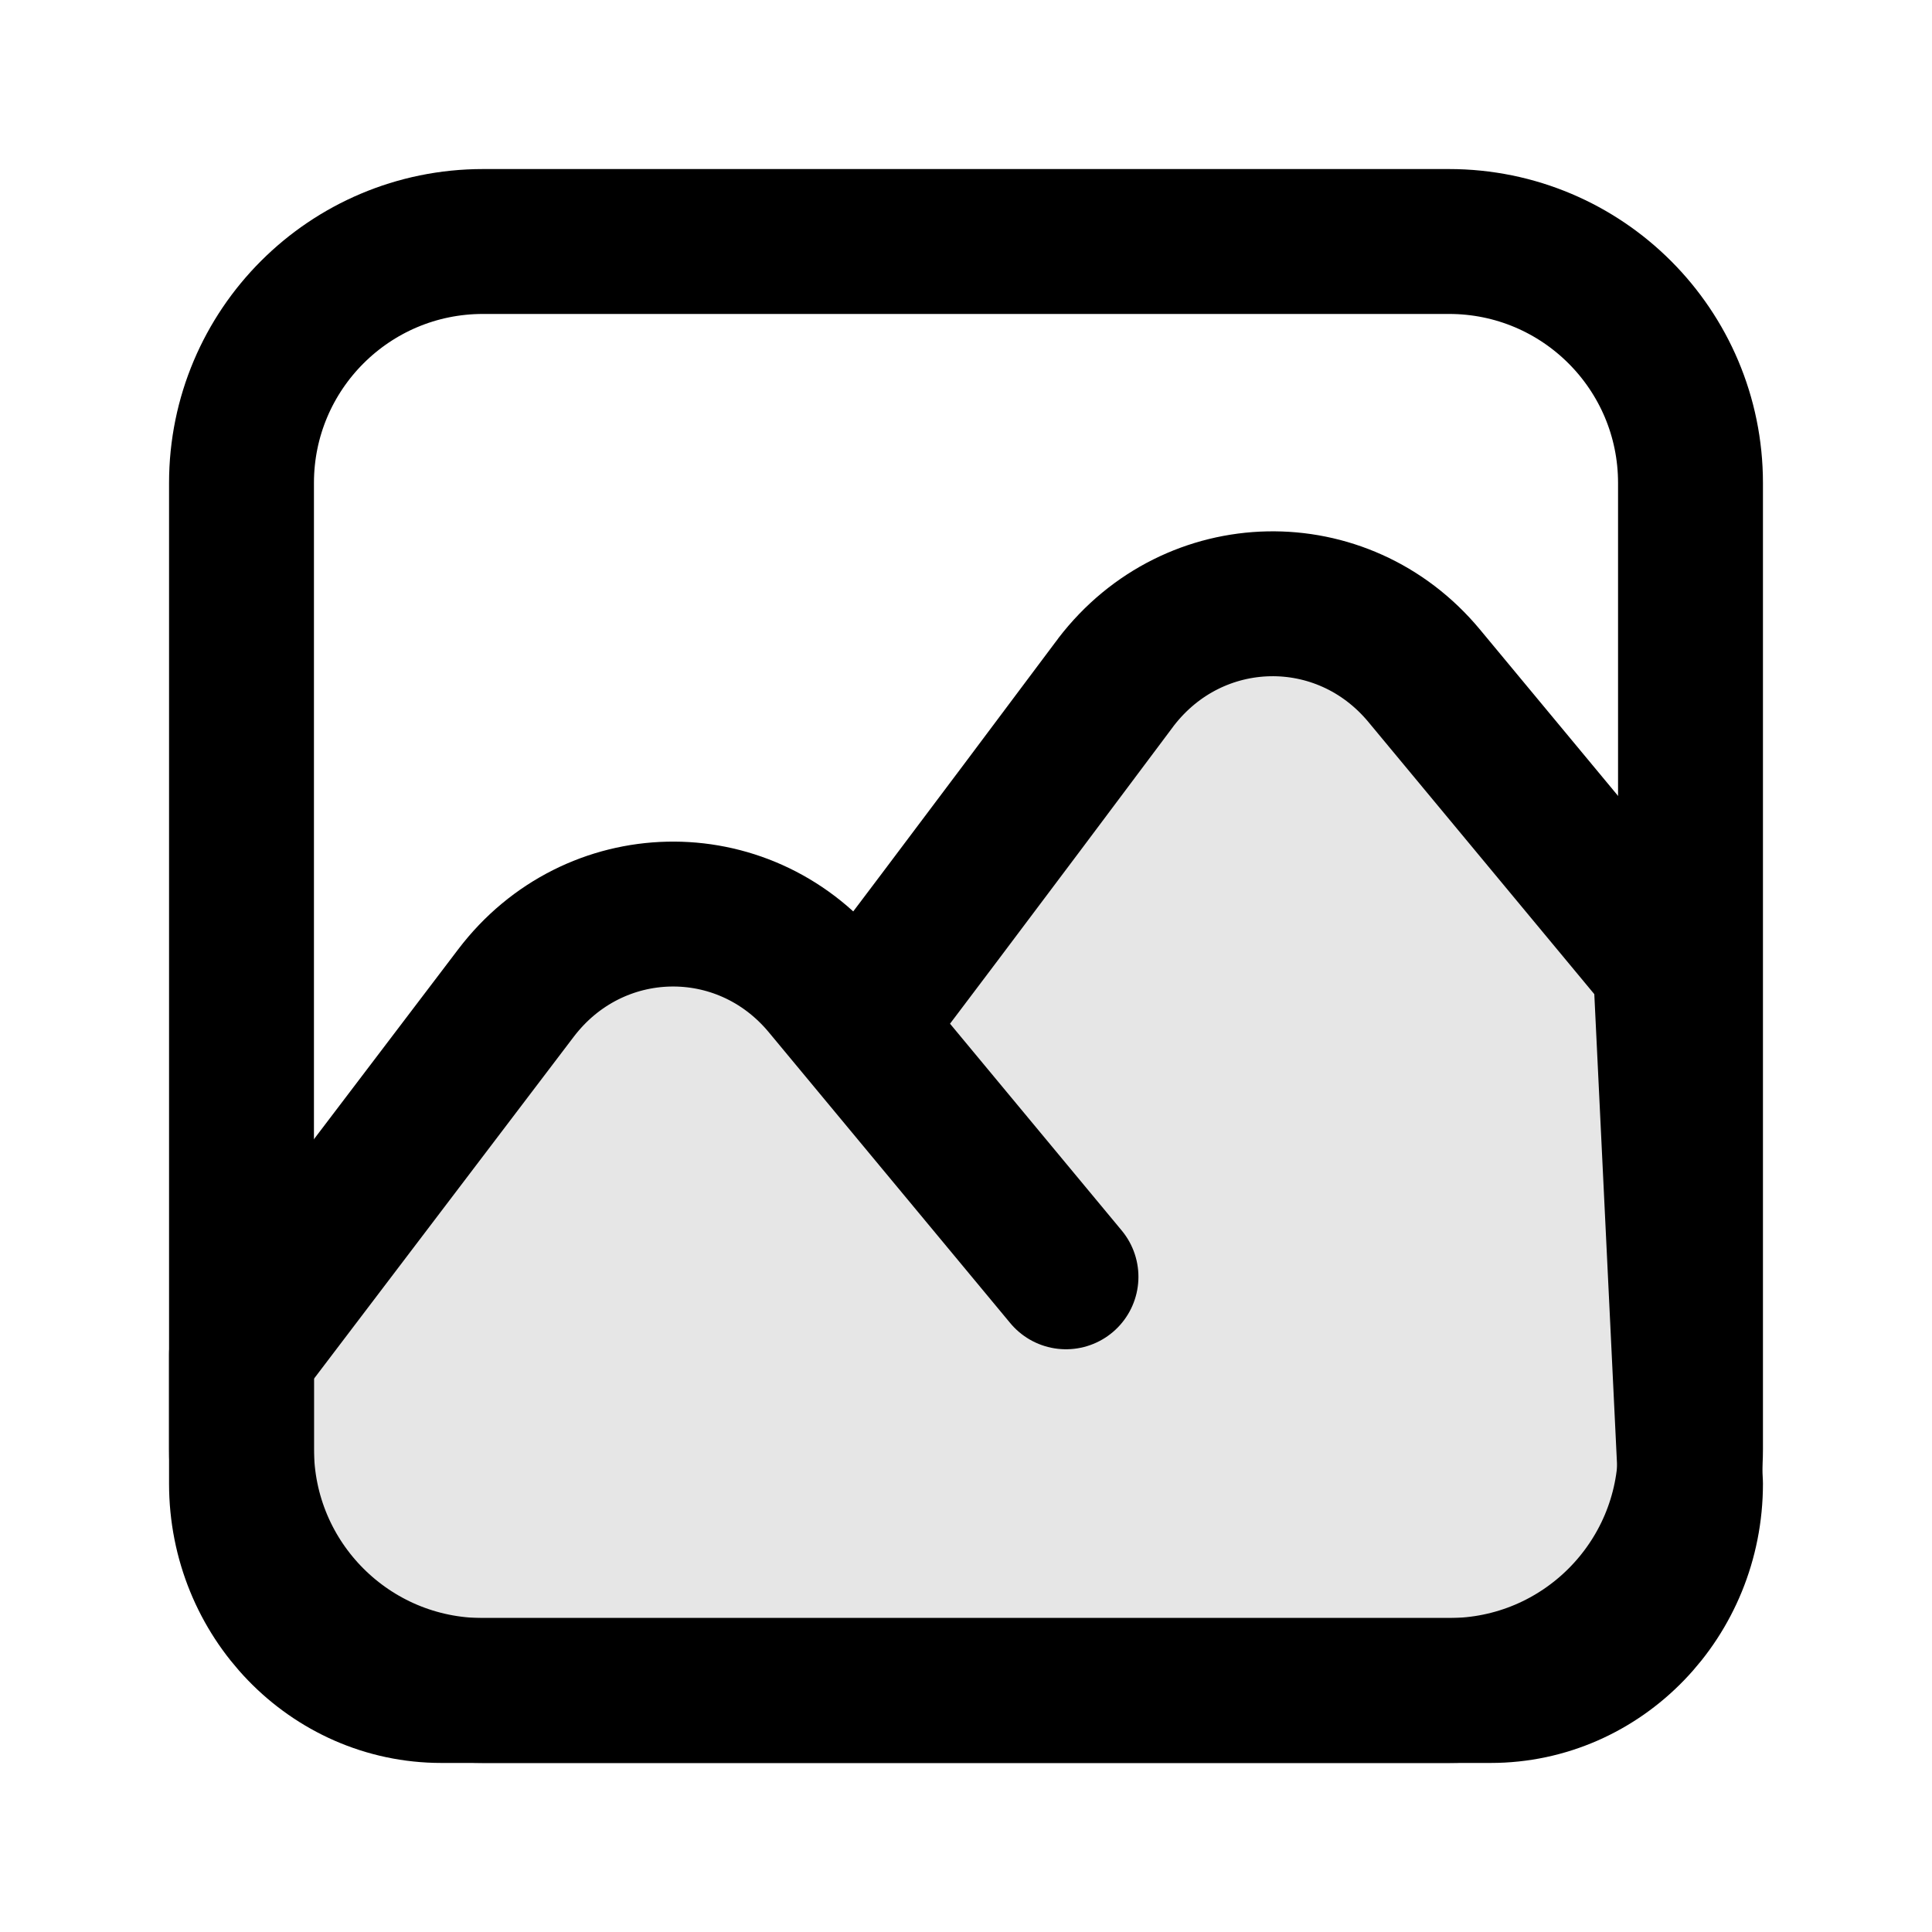 <svg width="16" height="16" viewBox="0 0 16 16" fill="none" xmlns="http://www.w3.org/2000/svg">
<path d="M2 12V4C2 2.895 2.895 2 4 2H12C13.105 2 14 2.895 14 4V12C14 13.105 13.105 14 12 14H4C2.895 14 2 13.105 2 12Z" stroke="black" stroke-width="1.2"/>
<path d="M4.273 8.224L2 11.216V12.287C2 13.233 2.741 14 3.655 14H12.345C13.259 14 14 13.233 14 12.287L13.793 8.004L11.795 5.597C11.117 4.78 9.888 4.806 9.242 5.649L9.234 5.66L9.219 5.68C9.057 5.897 7.925 7.412 7.102 8.495L6.829 8.166C6.15 7.348 4.917 7.376 4.273 8.224Z" fill="black" fill-opacity="0.1"/>
<path d="M8.828 10.574L6.829 8.166C6.15 7.348 4.917 7.376 4.273 8.224L2 11.216V12.287C2 13.233 2.741 14 3.655 14H12.345C13.259 14 14 13.233 14 12.287L13.793 8.004L11.795 5.597C11.117 4.78 9.888 4.806 9.242 5.649C9.24 5.652 9.237 5.656 9.234 5.66C9.156 5.764 7.96 7.365 7.102 8.495" stroke="black" stroke-width="1.2" stroke-linecap="round" stroke-linejoin="round"/>
</svg>
